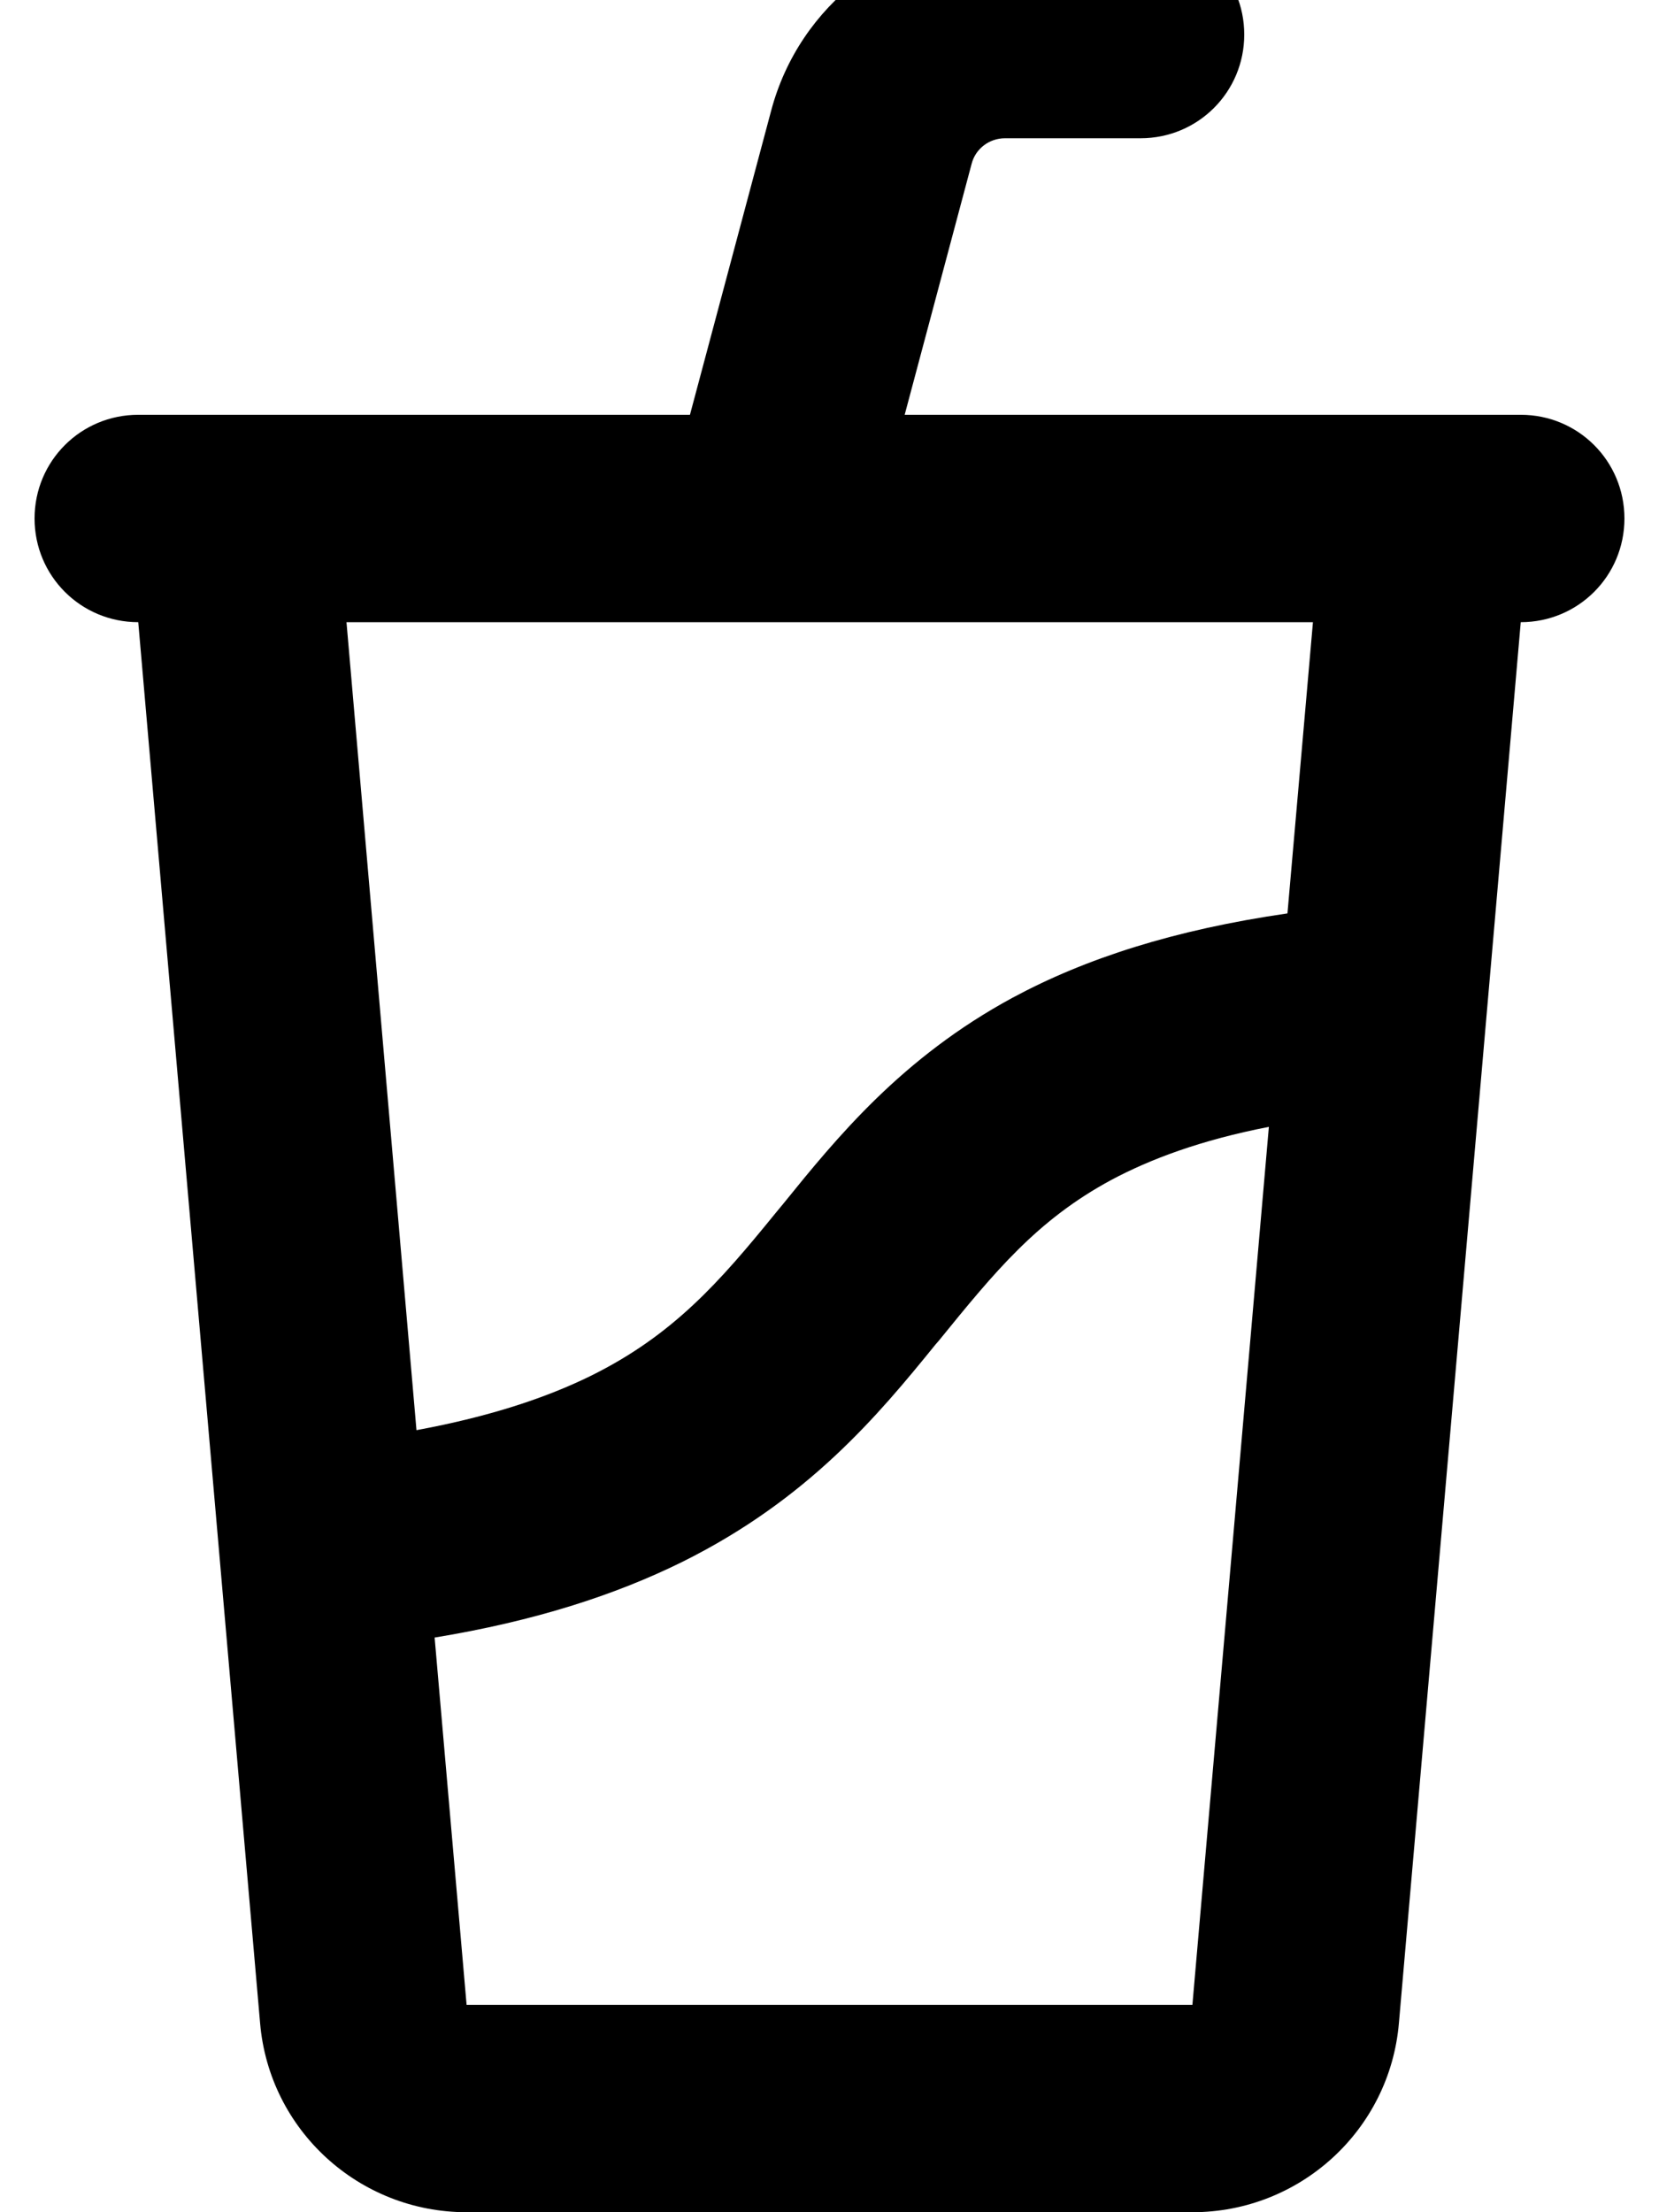 <svg xmlns="http://www.w3.org/2000/svg" viewBox="0 0 384 512"><!--! Font Awesome Pro 7.1.0 by @fontawesome - https://fontawesome.com License - https://fontawesome.com/license (Commercial License) Copyright 2025 Fonticons, Inc. --><path fill="currentColor" d="M178.5 25.6C185 1.1 207.2-16 232.6-16L264-16c13.3 0 24 10.7 24 24s-10.7 24-24 24l-31.4 0c-3.6 0-6.8 2.4-7.7 5.9L209.4 96 352 96c13.3 0 24 10.7 24 24s-10.7 24-24 24L323.8 468.2C321.7 493 300.9 512 276 512l-168 0c-24.9 0-45.7-19-47.8-43.8L32 144c-13.3 0-24-10.7-24-24S18.7 96 32 96l127.7 0 18.8-70.4zM303.8 144L80.2 144 96.4 331c17.3-3.2 30.2-7.6 40.2-12.5 19.3-9.5 30.1-22 42.8-37.6l1.9-2.3c12.3-15.2 27.4-33.8 53.1-47.7 16.9-9.1 37.4-15.7 63.6-19.5l5.9-67.4zM293.7 260.8c-15.9 3.1-27.5 7.5-36.5 12.3-17.2 9.3-26.9 21.2-39.9 37.2l-.7 .8c-13.3 16.4-29.5 35.9-58.7 50.4-15.6 7.7-34.2 13.7-57.3 17.5l7.4 85 168 0 17.7-203.2z"/></svg>
